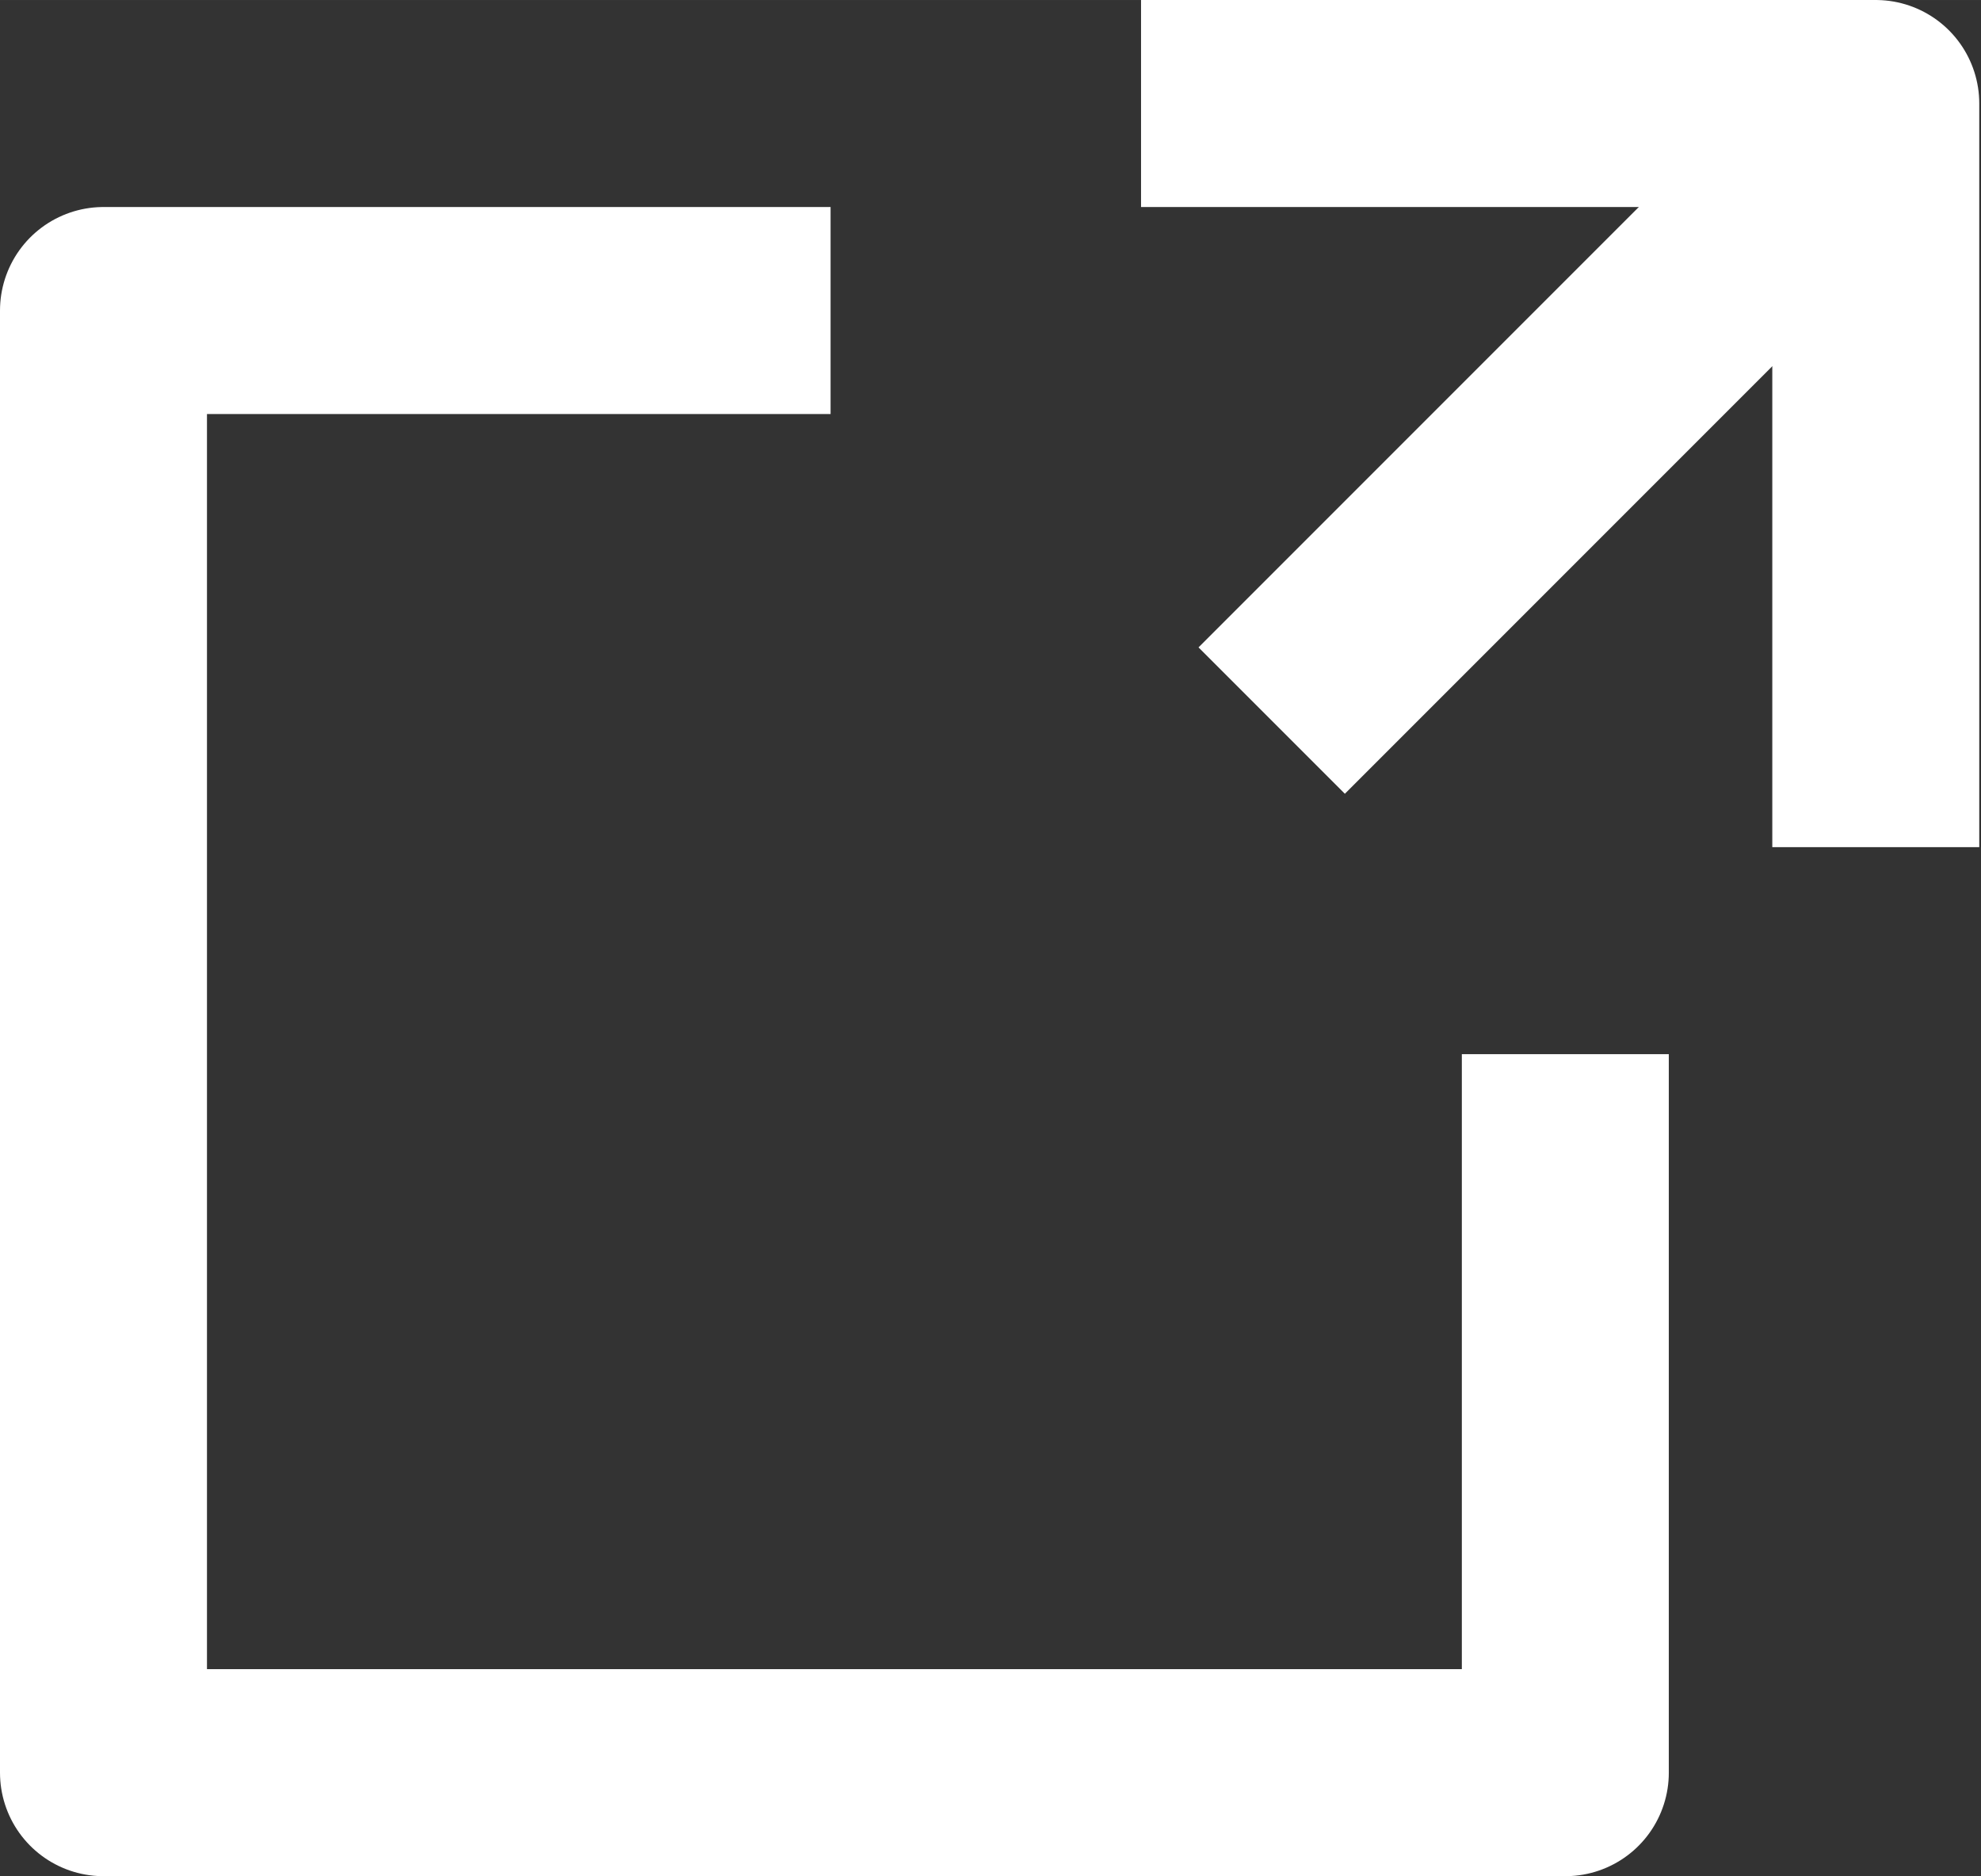 ﻿<?xml version="1.0" encoding="utf-8"?>
<!DOCTYPE svg PUBLIC "-//W3C//DTD SVG 1.1//EN" "http://www.w3.org/Graphics/SVG/1.1/DTD/svg11.dtd">
<svg xmlns="http://www.w3.org/2000/svg" xmlns:xlink="http://www.w3.org/1999/xlink" version="1.1" baseProfile="full" width="191.43" height="181.262" viewBox="0 0 191.43 181.26" enable-background="new 0 0 191.43 181.26" xml:space="preserve">
	<rect x="0" y="0" width="191.43" height="181.26" fill="#333333" stroke="none"/>
	<path fill="none" stroke-width="20" stroke-linejoin="round" stroke="#FFFFFF" stroke-opacity="1" d="M 110.262,10L 181.262,10L 181.262,81.845"/>
	<path fill="none" stroke-width="20" stroke-linejoin="round" stroke="#FFFFFF" stroke-opacity="1" d="M 151.262,101.845L 151.262,171.262L 10,171.262L 10,30L 80.262,30"/>
	<line fill="none" stroke-width="20" stroke-linejoin="round" stroke="#FFFFFF" stroke-opacity="1" x1="122.887" y1="69.617" x2="181.43" y2="11.074"/>
</svg>

